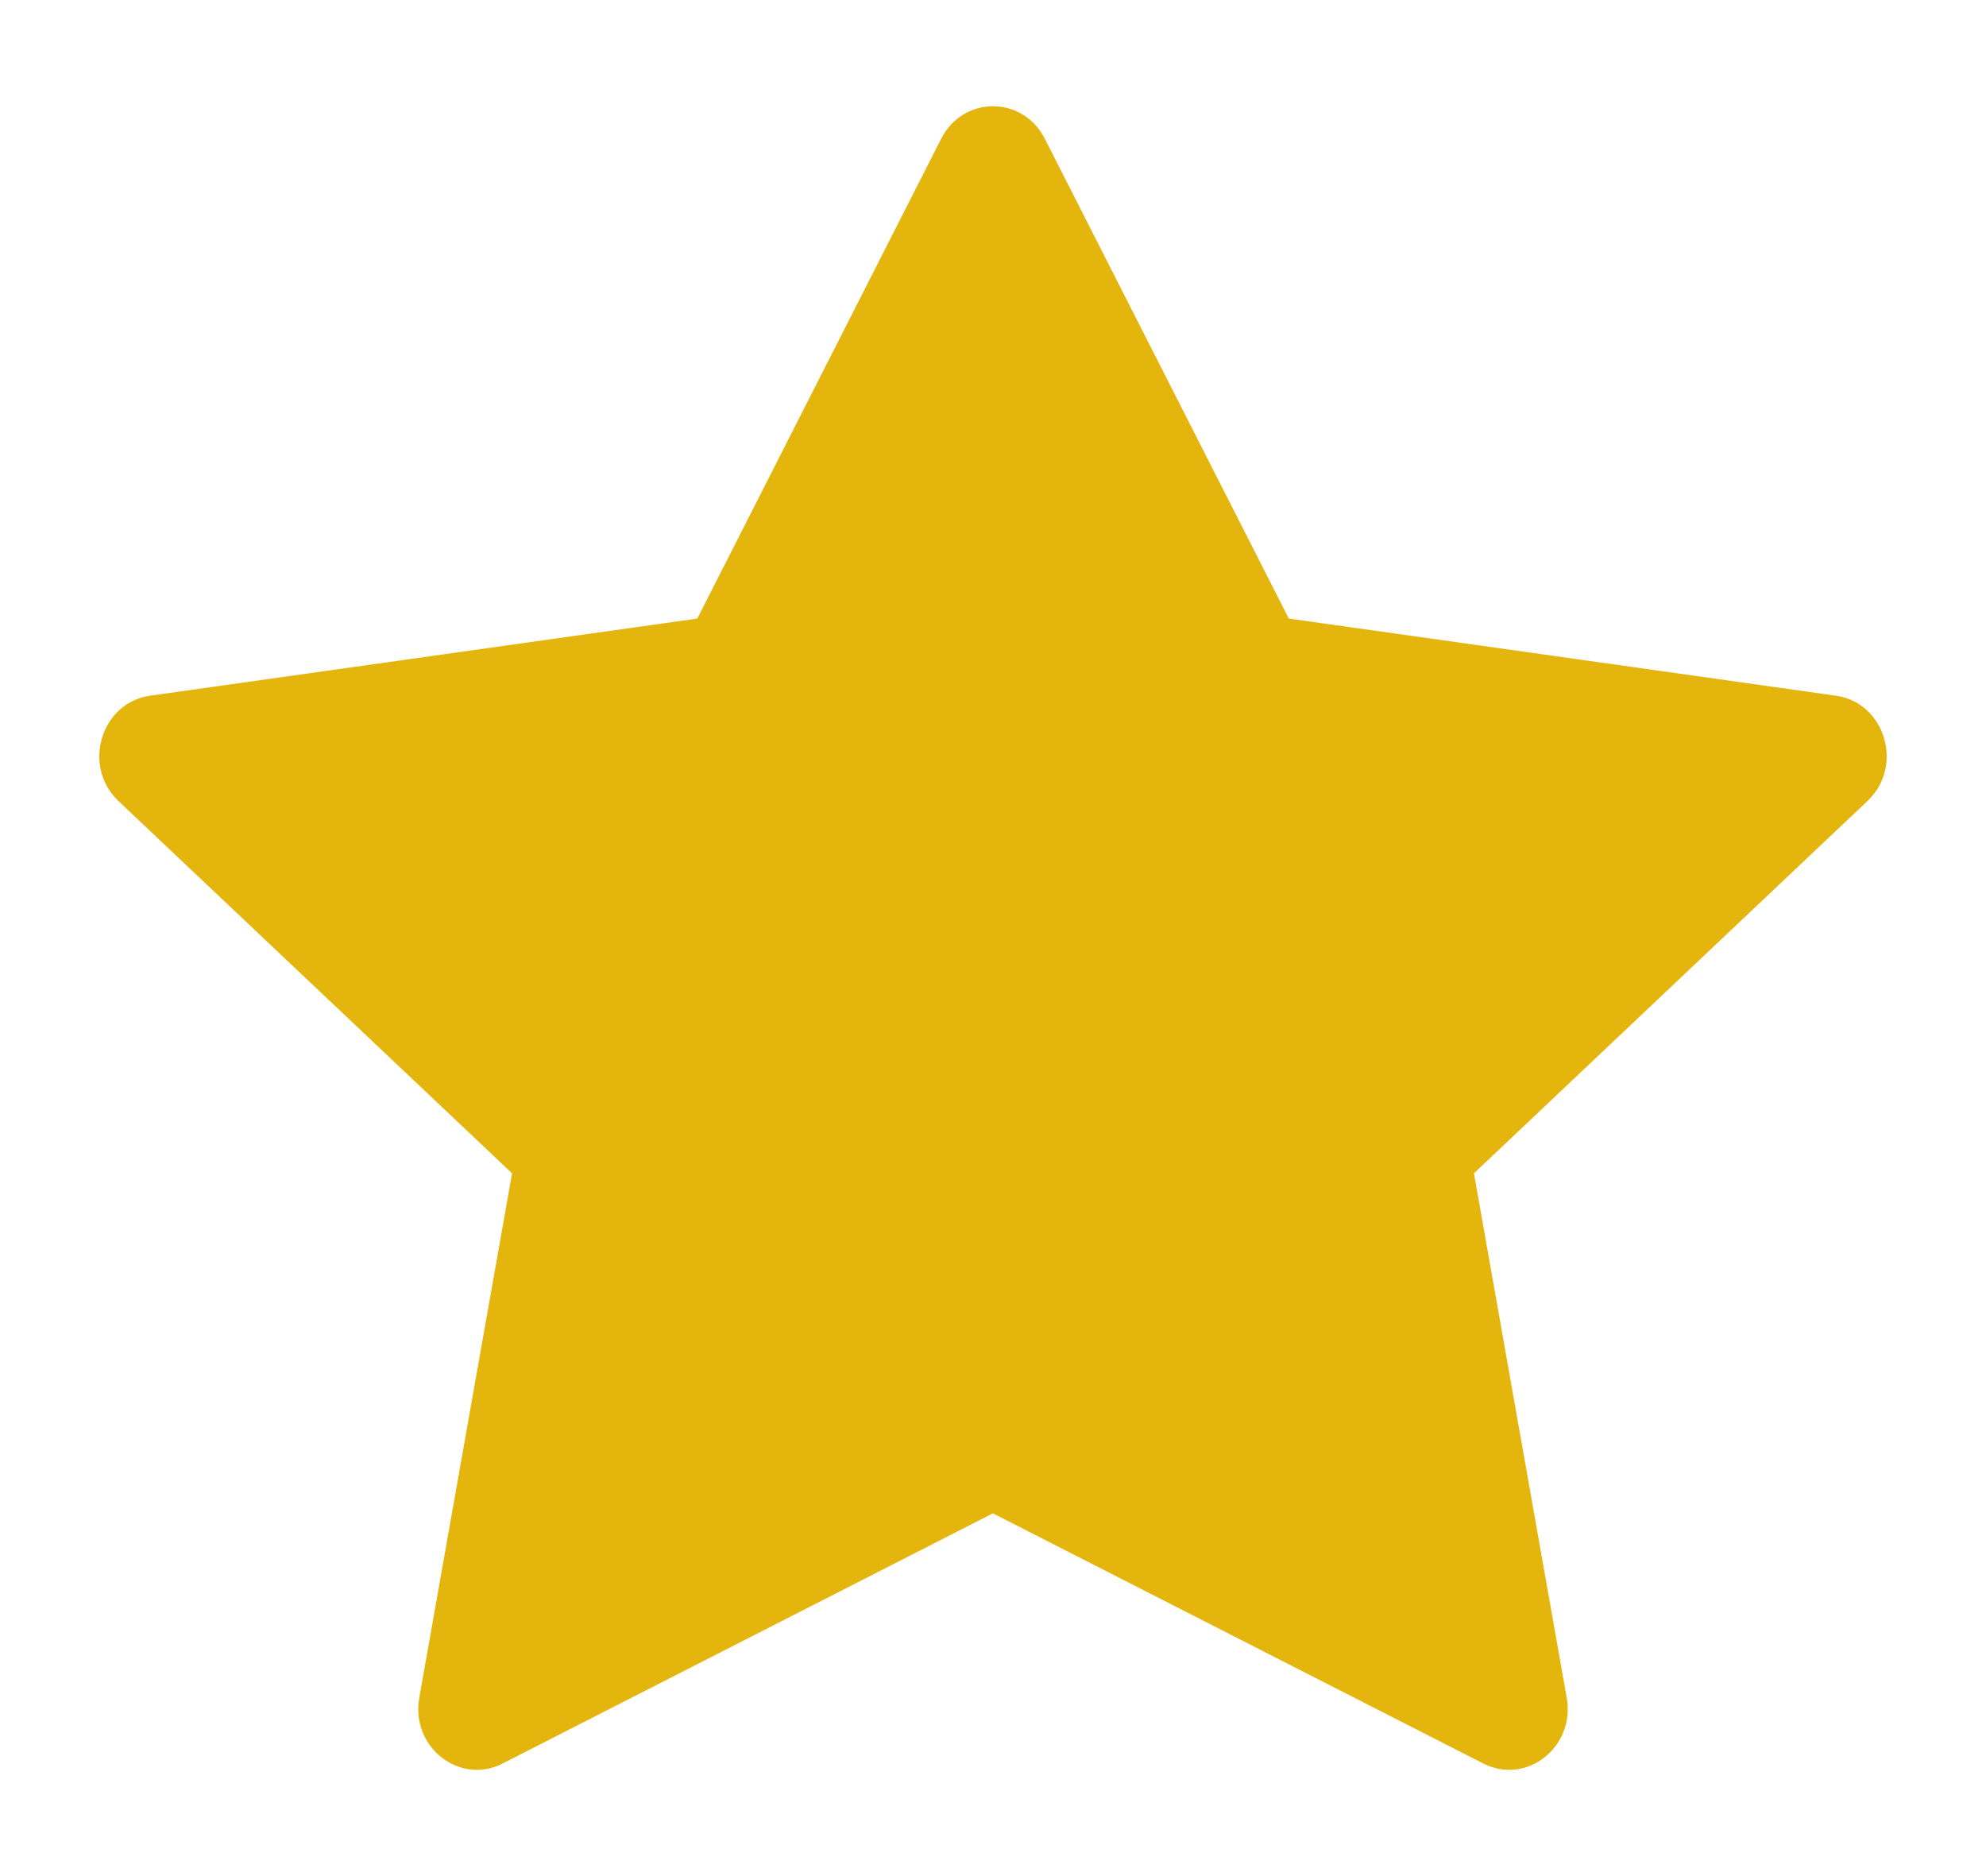 <svg width="18" height="17" viewBox="0 0 18 17" fill="none" xmlns="http://www.w3.org/2000/svg">
<path d="M4.556 15.98C4.165 16.179 3.721 15.831 3.8 15.385L4.641 10.632L1.074 7.259C0.741 6.944 0.914 6.367 1.36 6.304L6.32 5.605L8.531 1.256C8.73 0.865 9.27 0.865 9.469 1.256L11.681 5.605L16.64 6.304C17.086 6.367 17.26 6.944 16.925 7.259L13.359 10.632L14.2 15.385C14.279 15.831 13.835 16.179 13.444 15.98L8.999 13.713L4.555 15.98H4.556Z" fill="#E4B50D"/>
</svg>
